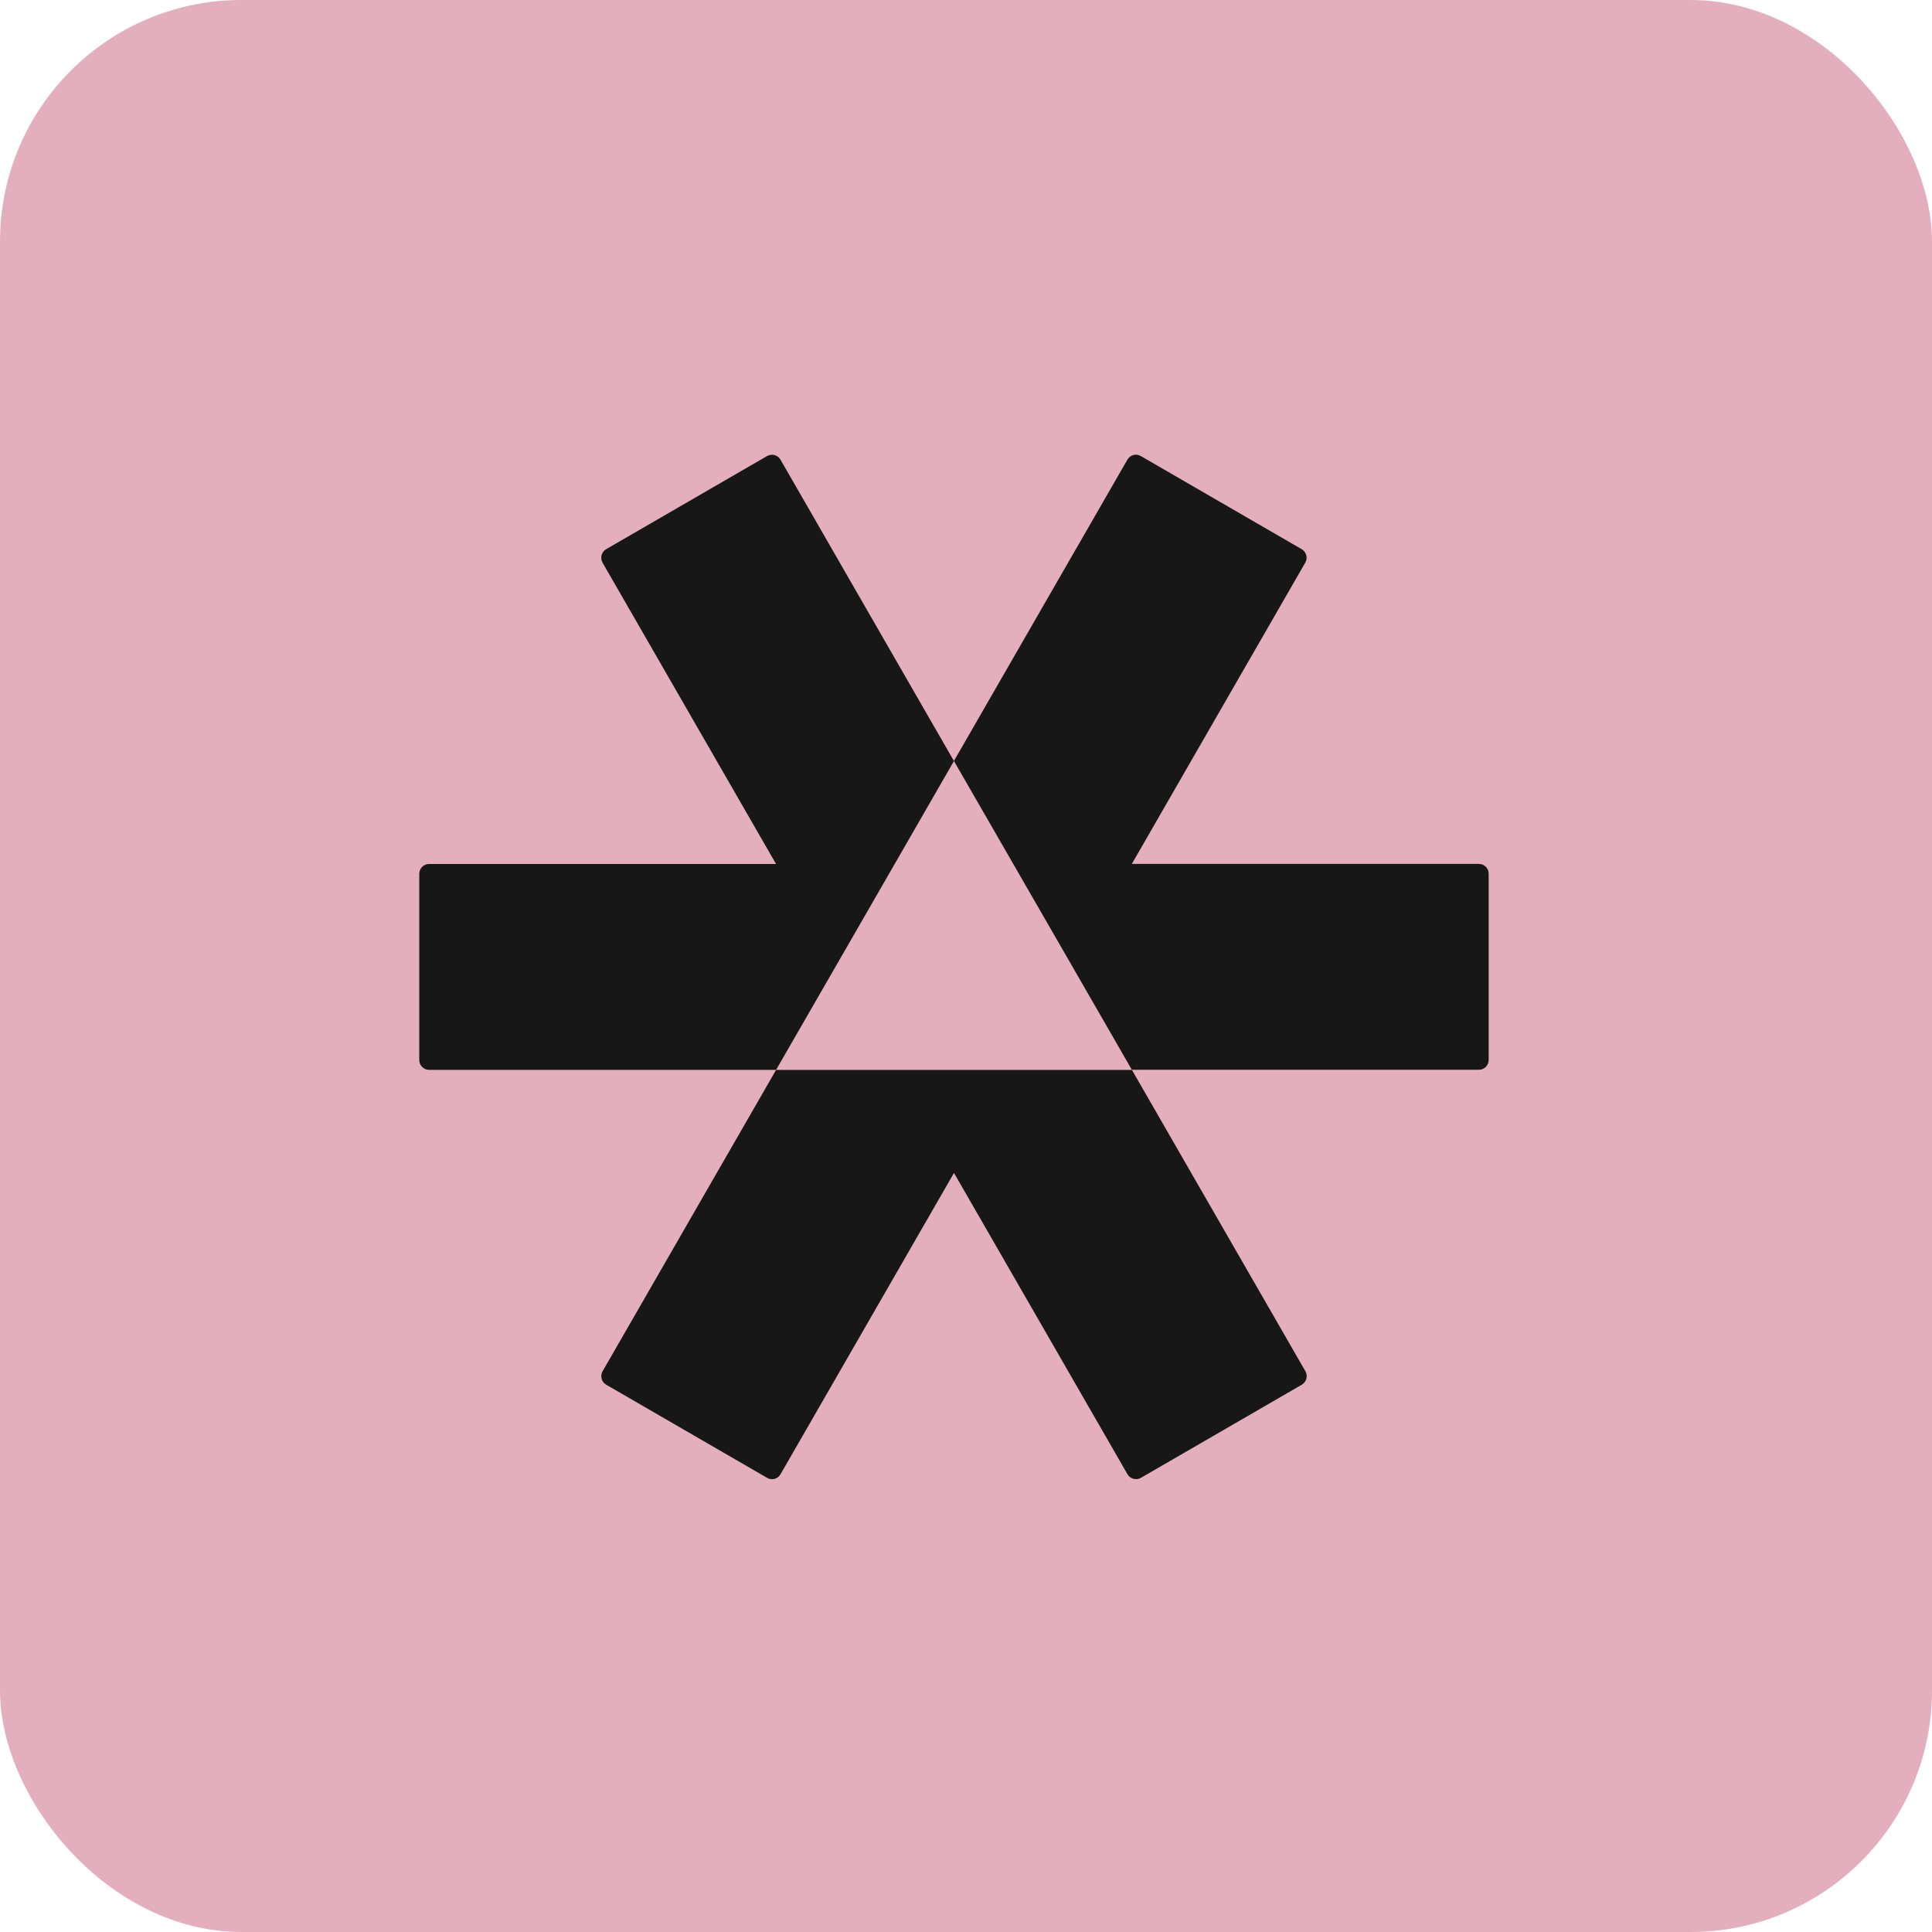 <svg width="64" height="64" viewBox="0 0 64 64" fill="none" xmlns="http://www.w3.org/2000/svg">
<rect width="64" height="64" rx="8" fill="#E3AFBE"/>
<path d="M25.41 15.107L20.079 18.193C19.923 18.285 19.873 18.483 19.96 18.639L25.707 28.62H14.213C14.034 28.62 13.889 28.767 13.889 28.944V35.116C13.889 35.295 14.034 35.44 14.213 35.44H25.709L27.674 32.03L29.638 28.62L31.601 25.21L25.854 15.226C25.764 15.07 25.567 15.02 25.41 15.107Z" fill="#171717"/>
<path d="M37.492 35.442H25.709L19.962 45.424C19.872 45.58 19.925 45.778 20.081 45.87L25.412 48.956C25.569 49.048 25.766 48.992 25.856 48.836L31.602 38.855L37.349 48.836C37.439 48.992 37.639 49.043 37.793 48.956L43.124 45.87C43.28 45.778 43.331 45.58 43.243 45.424L37.496 35.442H37.494H37.492Z" fill="#171717"/>
<path d="M37.492 28.62L43.239 18.638C43.328 18.482 43.275 18.285 43.119 18.192L37.791 15.107C37.634 15.015 37.437 15.07 37.347 15.226L31.6 25.208L33.565 28.618L35.53 32.028L37.494 35.438H48.99C49.169 35.438 49.314 35.29 49.314 35.114V28.942C49.314 28.762 49.169 28.618 48.99 28.618H37.494H37.496L37.492 28.62Z" fill="#171717"/>
</svg>
